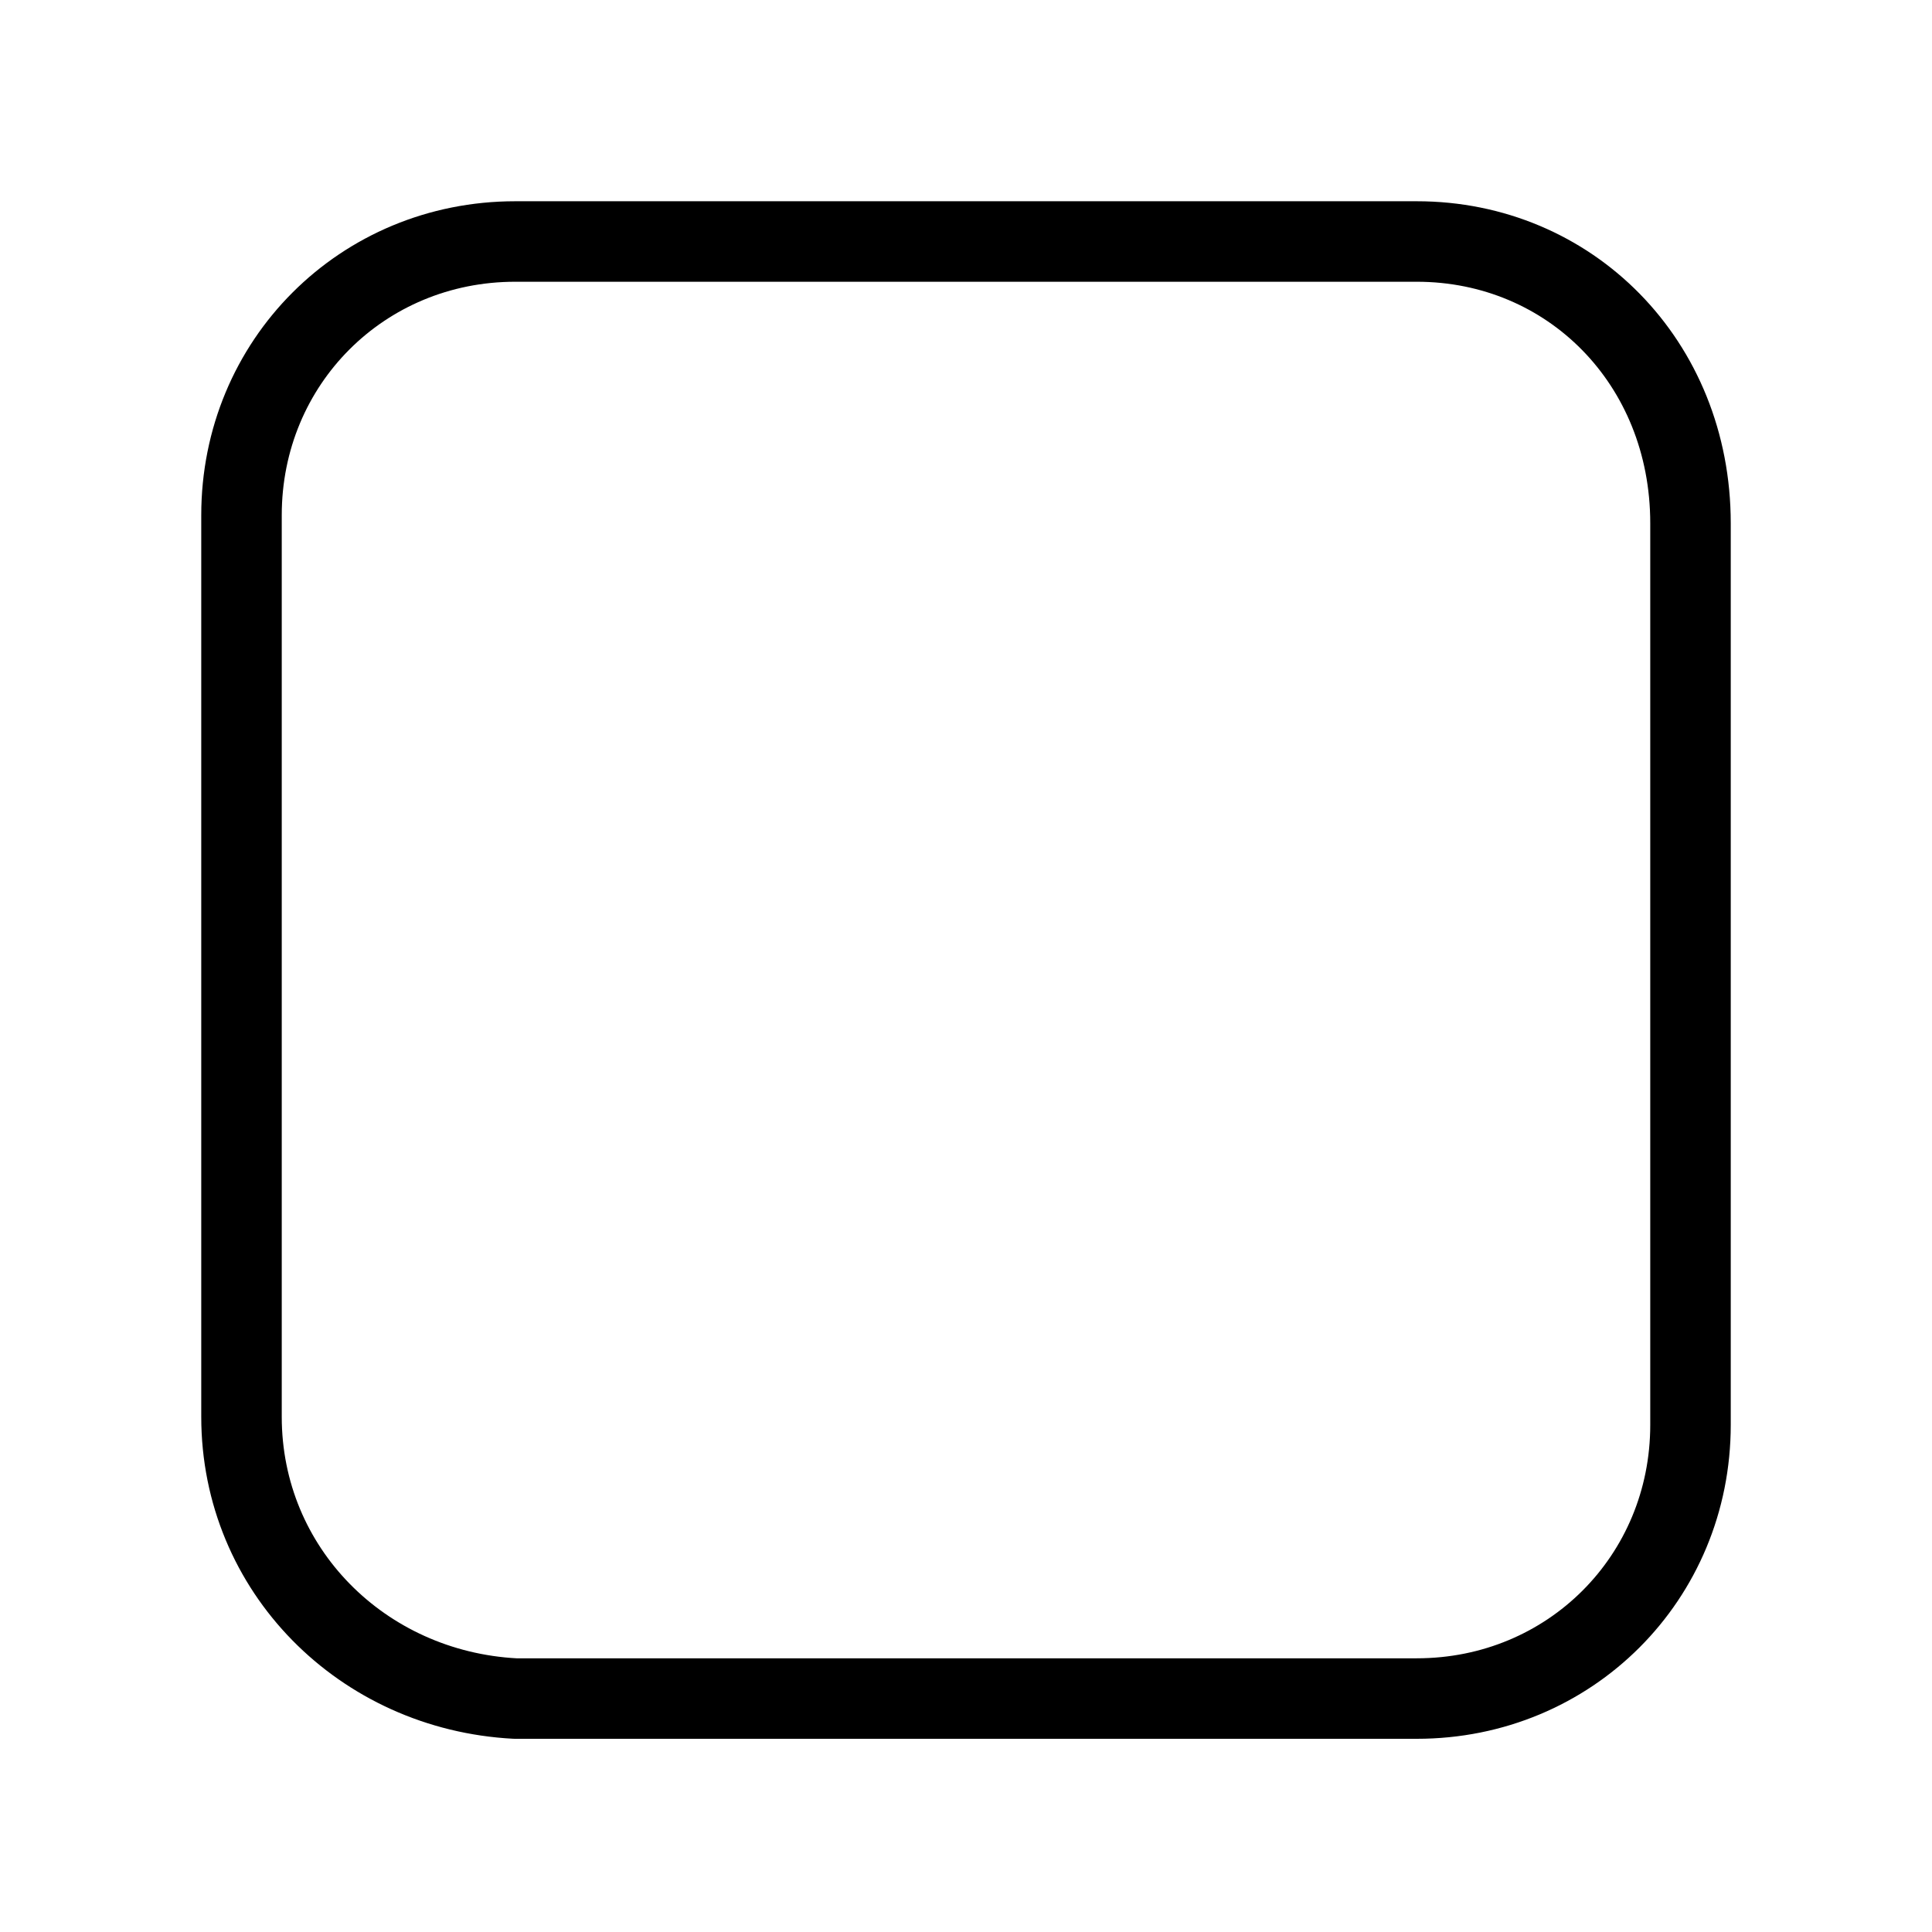 <?xml version="1.0" encoding="utf-8"?>
<svg version="1.1" id="Alee_Moqadam" xmlns="http://www.w3.org/2000/svg" viewBox="0 0 24 24">
<path fill="none" stroke="#000000" stroke-linecap="round" stroke-linejoin="round" 
	d="M21,6.5v11.2c0,1.9-1.5,3.4-3.4,3.4H6.4C4.5,21,3,19.5,3,17.6V6.4 C3,4.5,4.5,3,6.4,3h11.2C19.5,3,21,4.5,21,6.5z"/>
</svg>
